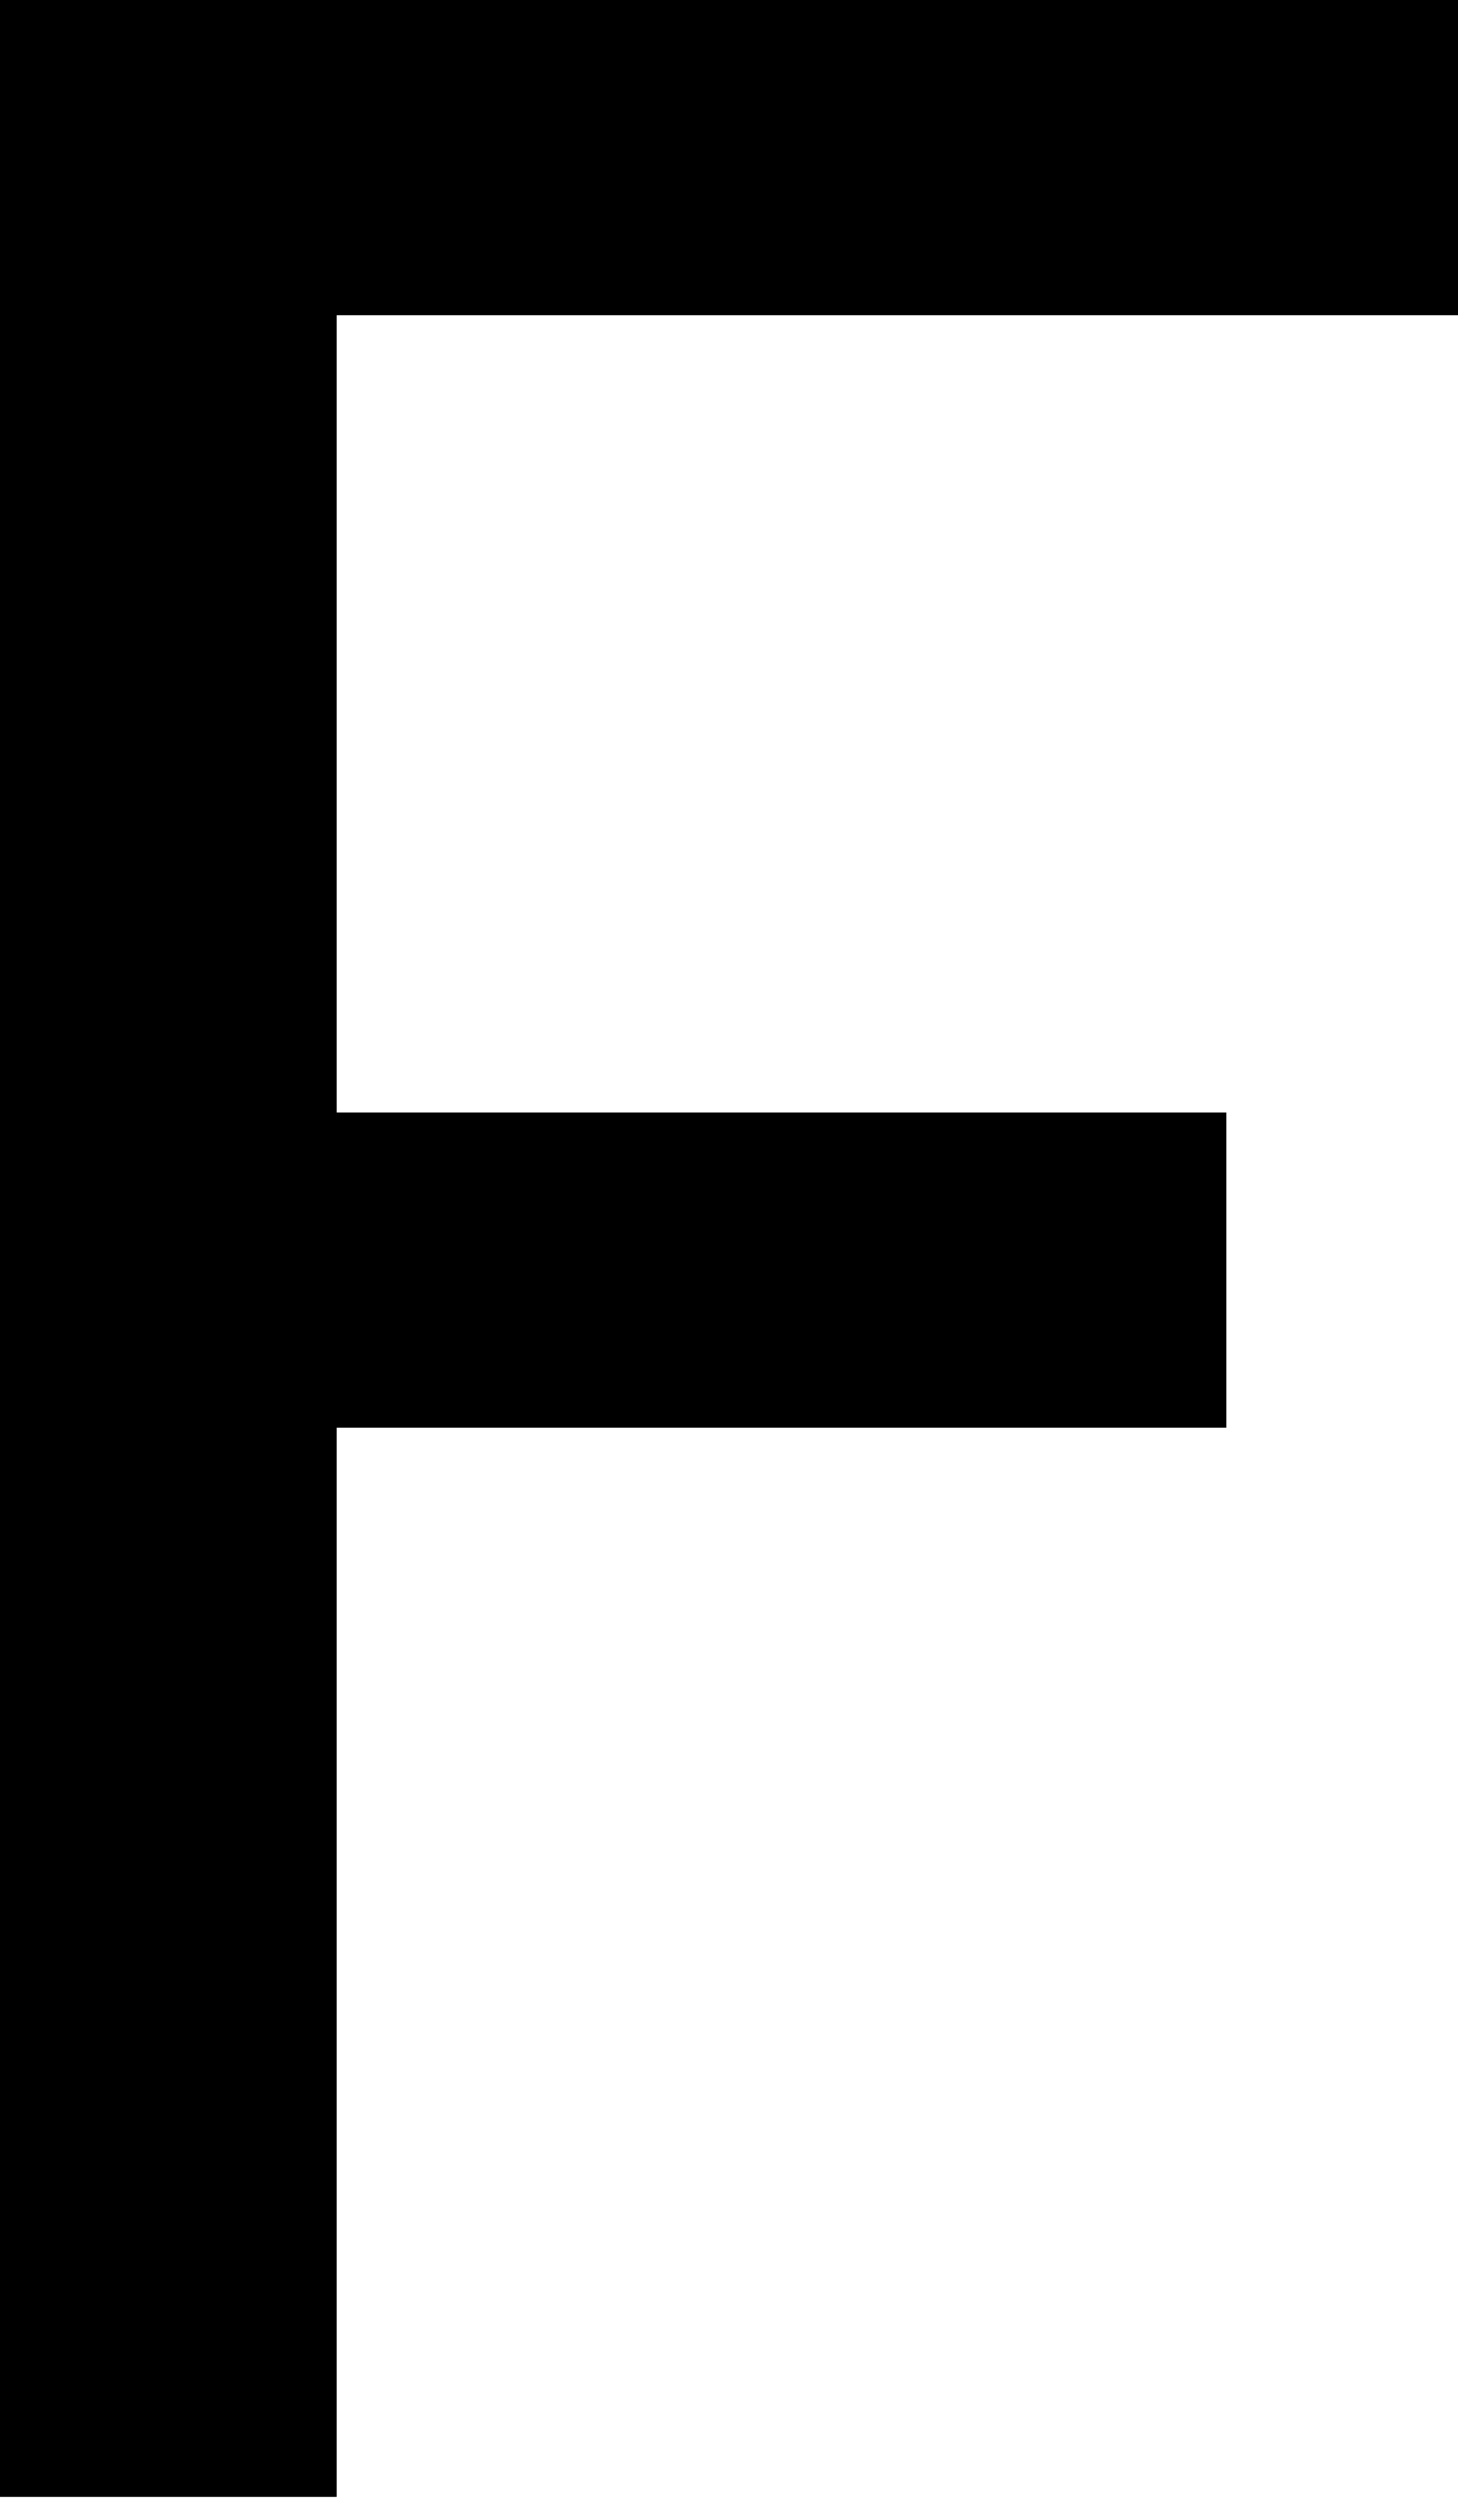 <!-- Generator: Adobe Illustrator 19.2.0, SVG Export Plug-In  -->
<svg version="1.1"
   xmlns="http://www.w3.org/2000/svg" xmlns:xlink="http://www.w3.org/1999/xlink" xmlns:a="http://ns.adobe.com/AdobeSVGViewerExtensions/3.0/"
   x="0px" y="0px" width="47.2px" height="80.9px" viewBox="0 0 47.2 80.9" style="enable-background:new 0 0 47.2 80.9;"
   xml:space="preserve">
<defs>
</defs>
<path d="M47.2,0v10.2H10.9V36h28.8v10.2H10.9v34.6H0V0H47.2z"/>
</svg>